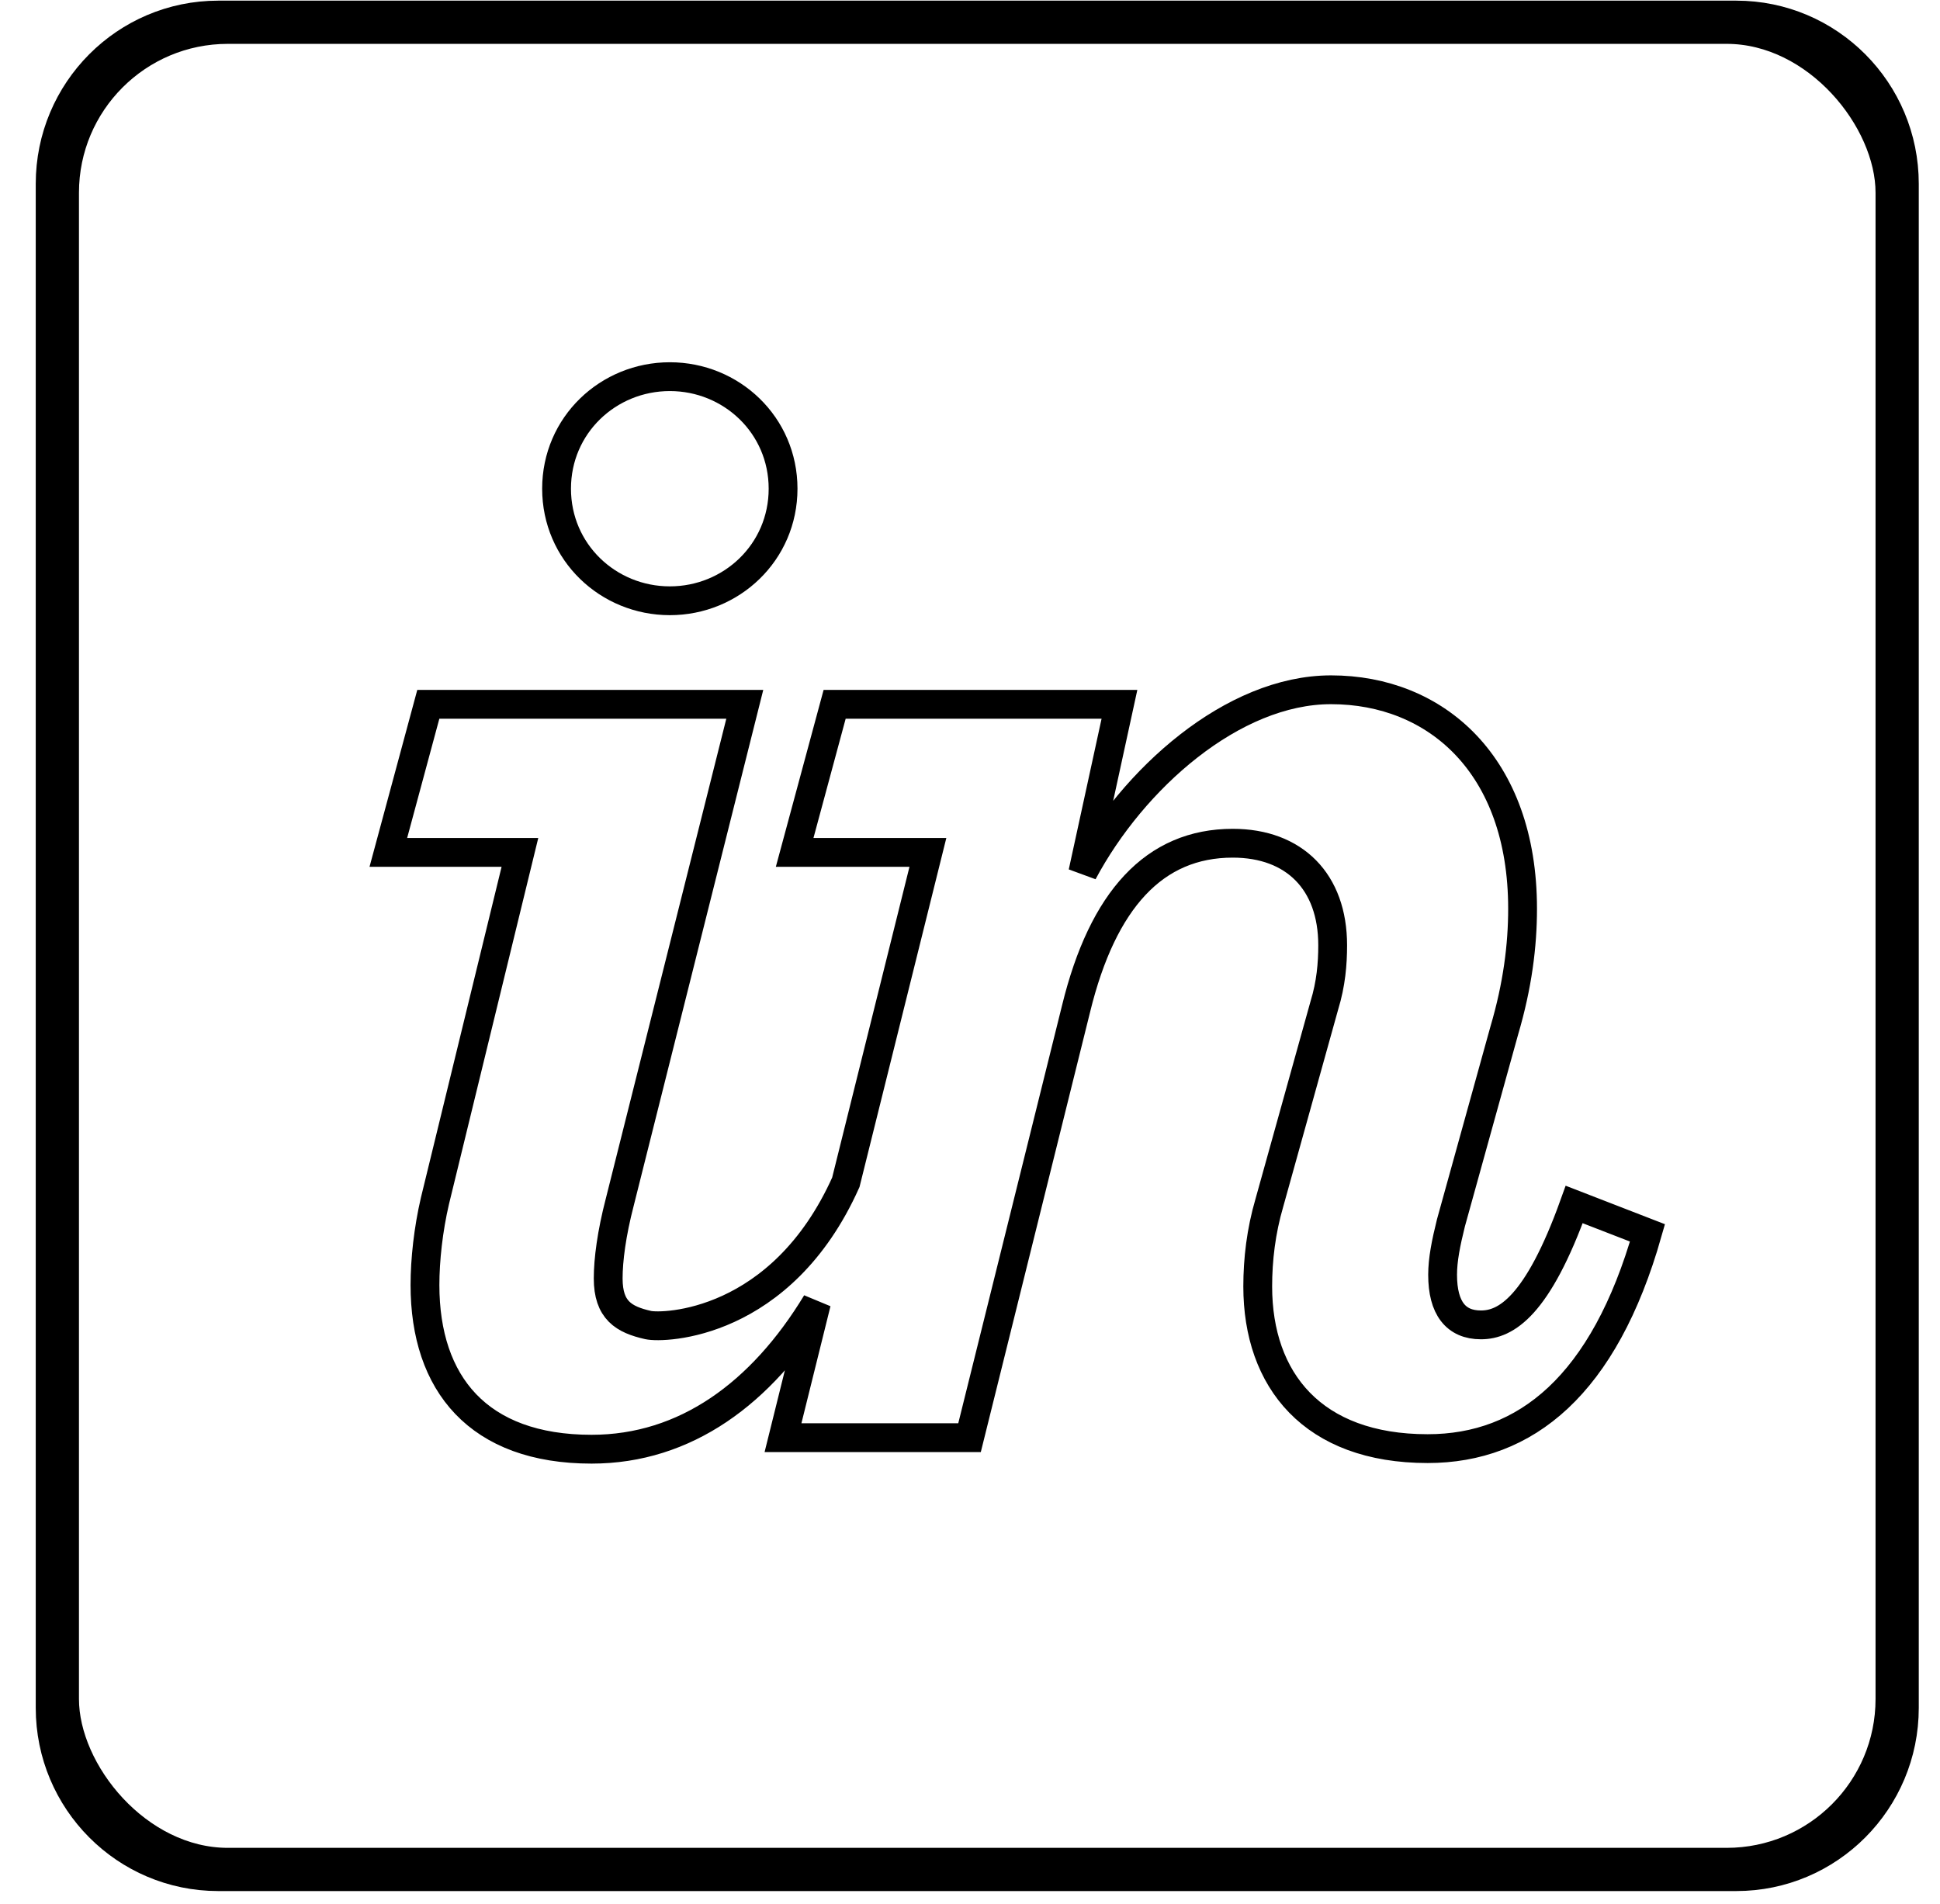 <?xml version="1.0" encoding="UTF-8"?>
<svg width="54px" height="53px" viewBox="0 0 54 53" version="1.1" xmlns="http://www.w3.org/2000/svg" xmlns:xlink="http://www.w3.org/1999/xlink">
    <!-- Generator: Sketch 48.2 (47327) - http://www.bohemiancoding.com/sketch -->
    <title>Fill 1 + Rectangle 9</title>
    <desc>Created with Sketch.</desc>
    <defs></defs>
    <g id="post-copy" stroke="none" stroke-width="1" fill="none" fill-rule="evenodd" transform="translate(-678, -2056)">
        <g id="Fill-1-+-Rectangle-9" transform="translate(679.358, 2055.908)" stroke="#000000" stroke-width="0.802">
            <path d="M46.971,0.511 C49.555,0.511 51.65,2.615 51.65,5.209 L51.65,47.639 C51.65,50.233 49.555,52.337 46.971,52.337 L4.717,52.337 C2.133,52.337 0.038,50.233 0.038,47.639 L0.038,5.209 C0.038,2.615 2.133,0.511 4.717,0.511 L46.971,0.511 Z M17.287,16.817 C19.002,16.817 20.439,15.467 20.439,13.697 C20.439,11.928 19.002,10.578 17.287,10.578 C15.571,10.578 14.134,11.928 14.134,13.697 C14.134,15.467 15.571,16.817 17.287,16.817 Z M10.749,33.523 C10.564,34.314 10.471,35.169 10.471,35.866 C10.471,38.614 11.955,40.437 15.108,40.437 C17.723,40.437 19.842,38.878 21.369,36.36 L20.437,40.116 L25.629,40.116 L28.597,28.164 C29.339,25.138 30.776,23.567 32.955,23.567 C34.671,23.567 35.737,24.638 35.737,26.407 C35.737,26.92 35.691,27.478 35.505,28.083 L33.975,33.577 C33.743,34.368 33.651,35.16 33.651,35.905 C33.651,38.513 35.18,40.421 38.38,40.421 C41.115,40.421 43.294,38.652 44.5,34.415 L42.46,33.624 C41.44,36.463 40.559,36.976 39.864,36.976 C39.168,36.976 38.797,36.511 38.797,35.58 C38.797,35.161 38.89,34.696 39.029,34.136 L40.513,28.784 C40.884,27.527 41.023,26.413 41.023,25.389 C41.023,21.385 38.612,19.295 35.691,19.295 C32.955,19.295 30.173,21.773 28.783,24.381 L29.802,19.7 L21.874,19.7 L20.761,23.823 L24.47,23.823 L22.186,33.006 C20.392,37.009 17.098,37.074 16.684,36.981 C16.005,36.828 15.571,36.569 15.571,35.683 C15.571,35.172 15.664,34.437 15.895,33.552 L19.373,19.7 L10.564,19.7 L9.451,23.823 L13.114,23.823 L10.749,33.523 Z" id="Fill-1"></path>
            <rect id="Rectangle-9" x="0.439" y="0.912" width="50.81" height="51.024" rx="4.545"></rect>
        </g>
    </g>
</svg>